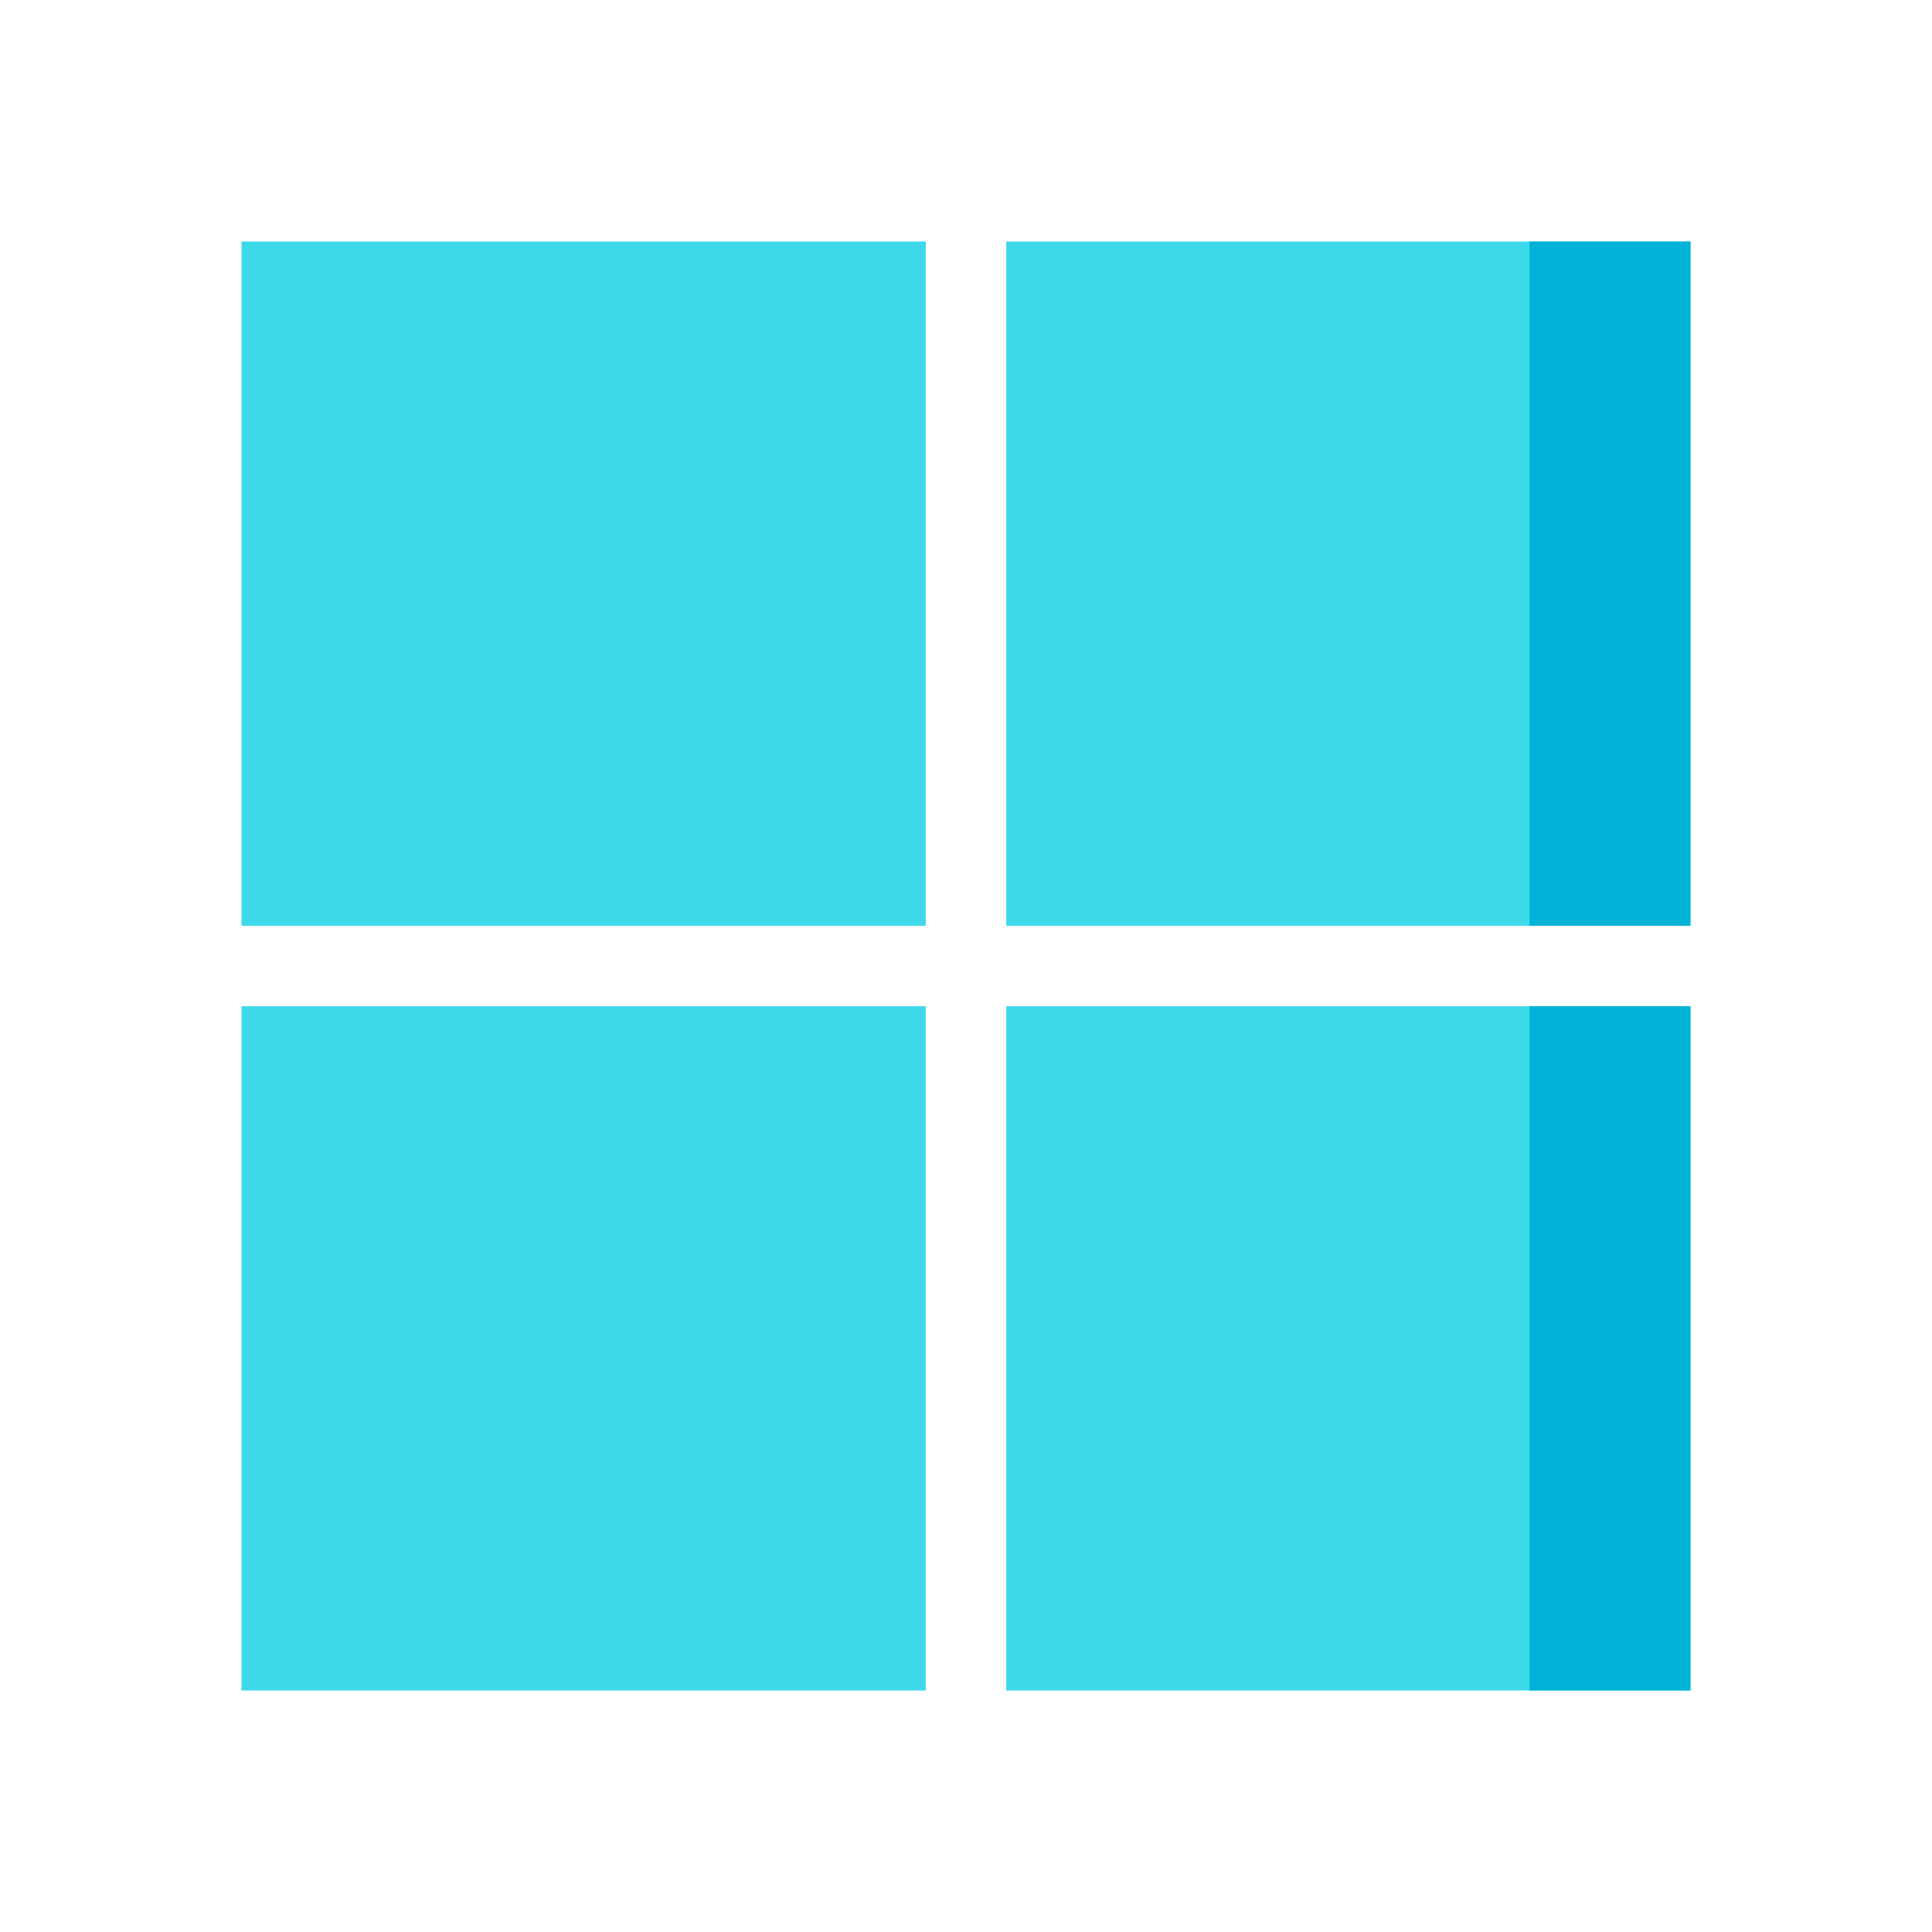 <svg width="100" height="100" viewBox="0 0 100 100" fill="none" xmlns="http://www.w3.org/2000/svg">
<path d="M47.917 12.5H12.5V47.917H47.917V12.5Z" fill="#3DD9EB"/>
<path d="M87.5 12.5H52.083V47.917H87.5V12.5Z" fill="#3DD9EB"/>
<path d="M47.917 52.083H12.5V87.5H47.917V52.083Z" fill="#3DD9EB"/>
<path d="M87.5 52.083H52.083V87.5H87.5V52.083Z" fill="#3DD9EB"/>
<path d="M87.5 12.5H79.167V47.917H87.5V12.5Z" fill="#00B3D7"/>
<path d="M87.5 52.083H79.167V87.5H87.5V52.083Z" fill="#00B3D7"/>
</svg>

